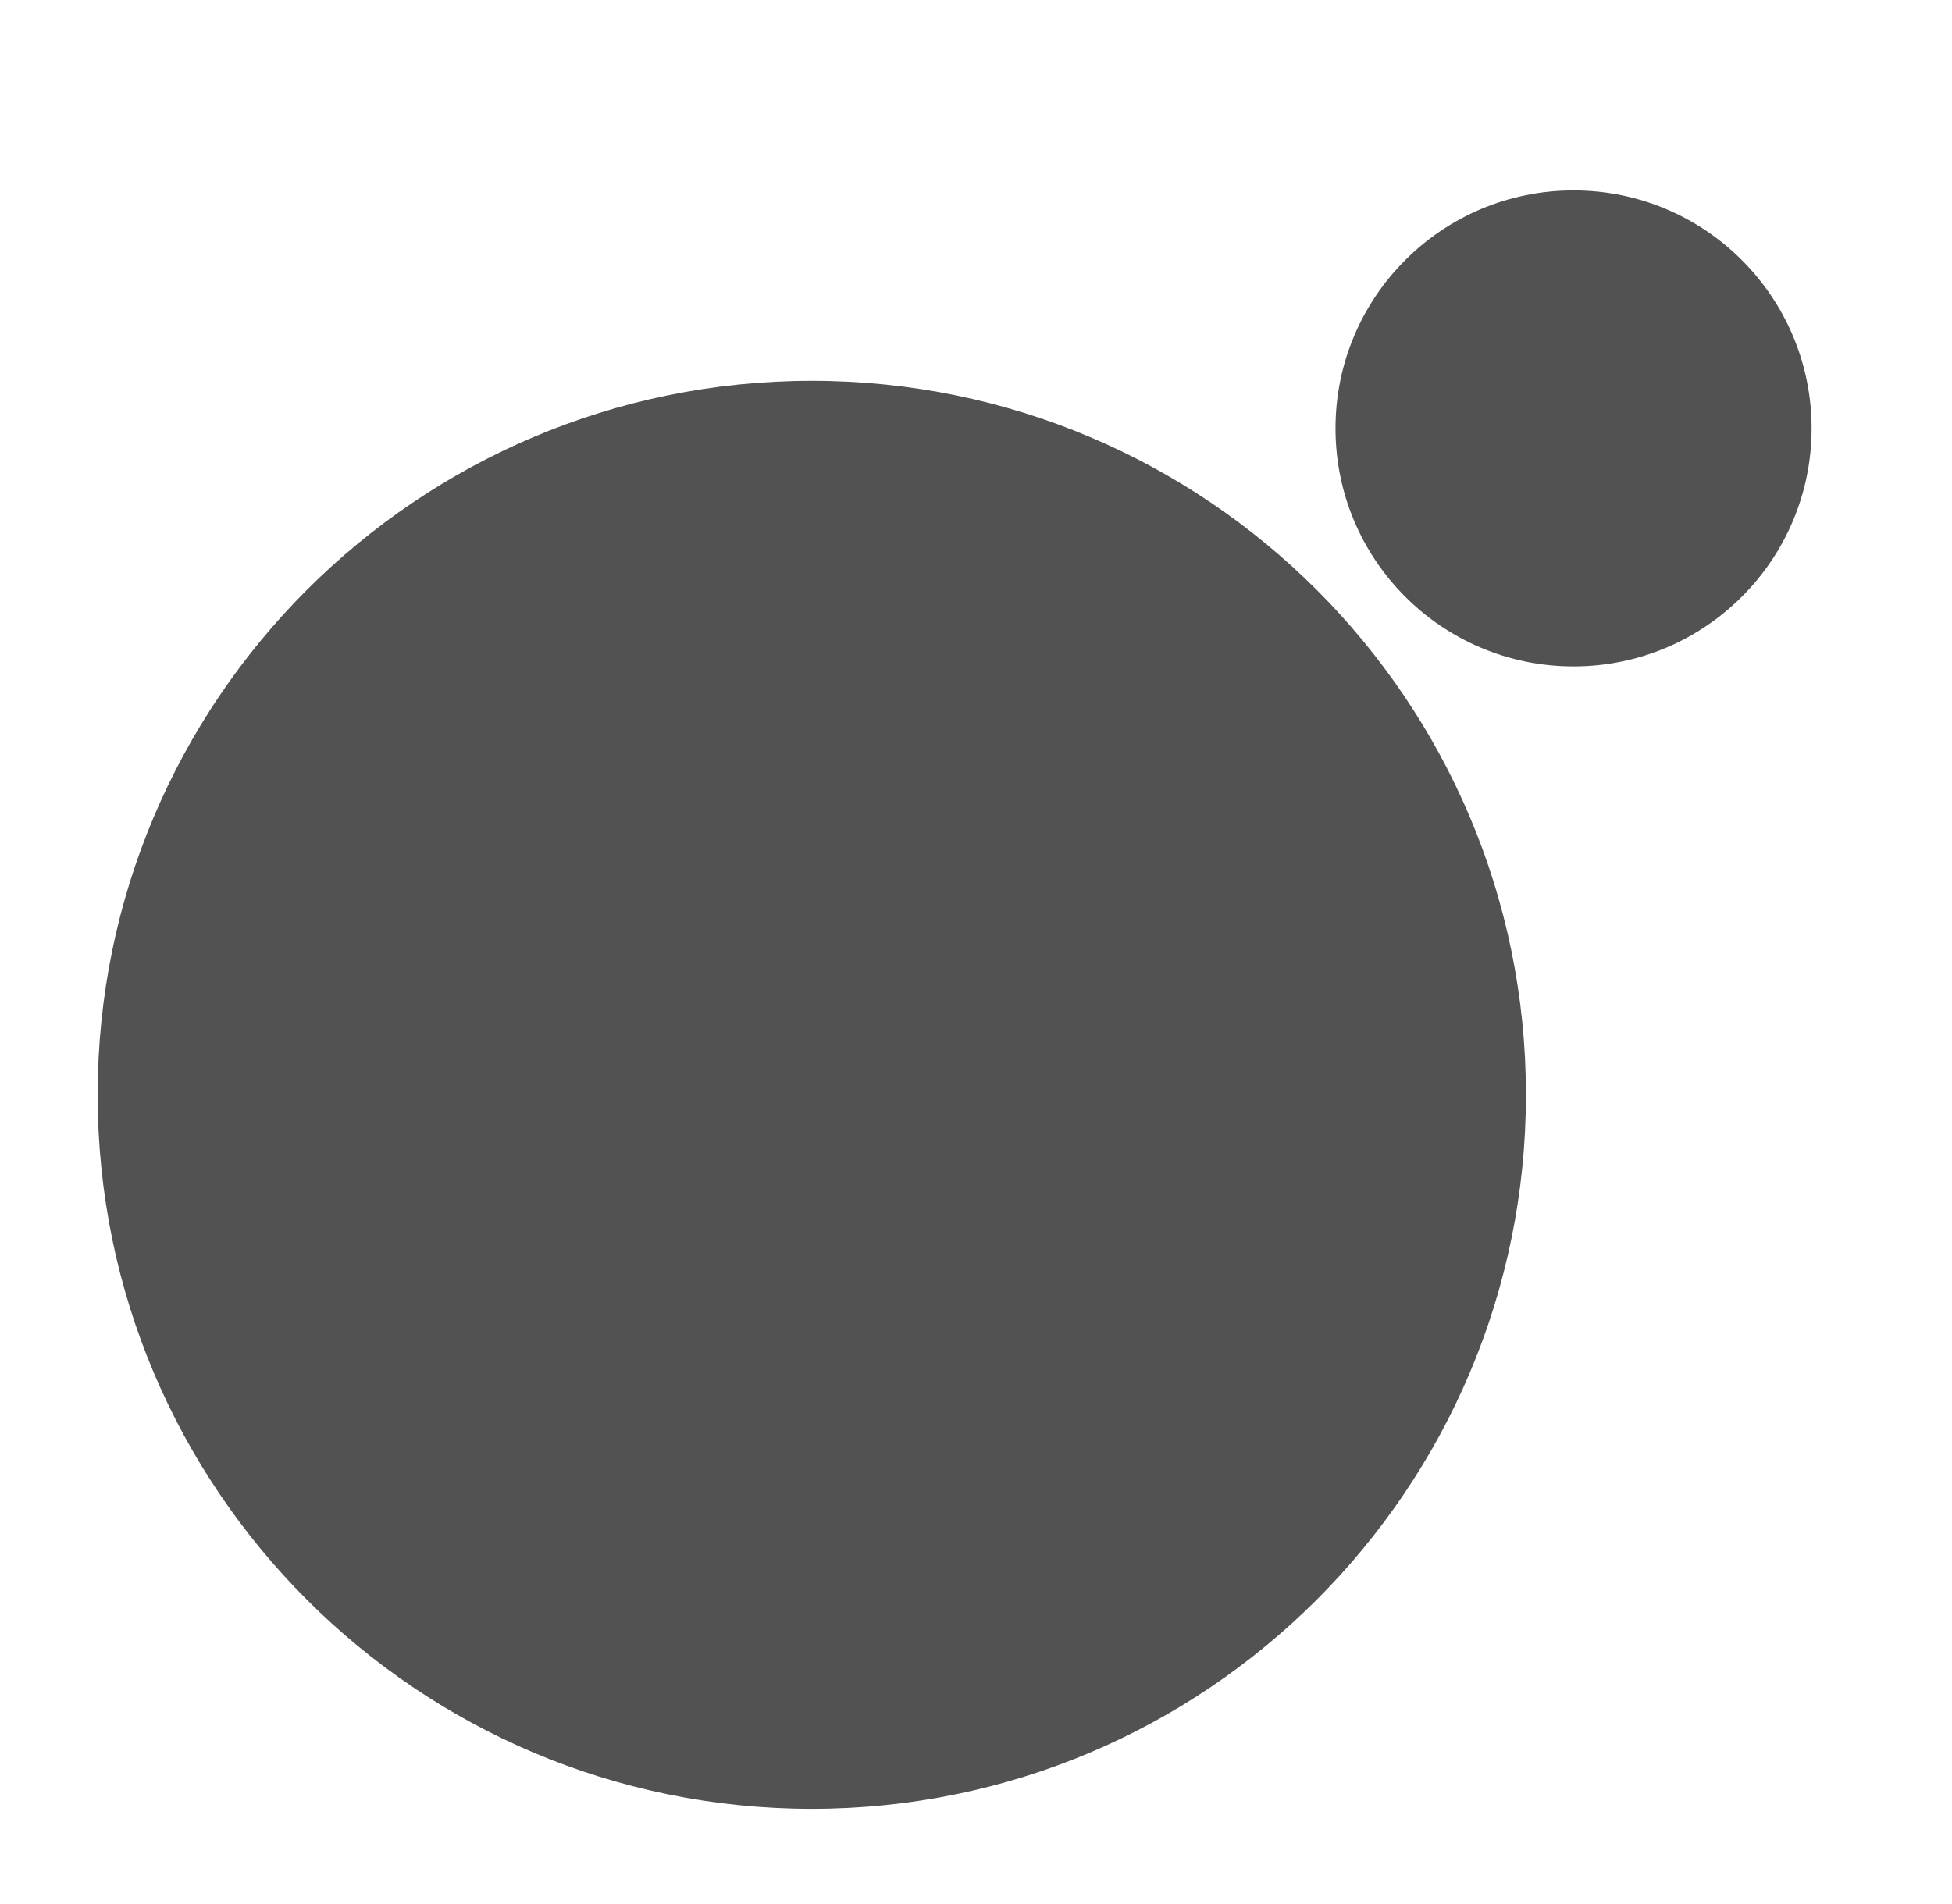 <svg width="41" height="40" viewBox="0 0 41 40" fill="none" xmlns="http://www.w3.org/2000/svg">
<path fill-rule="evenodd" clip-rule="evenodd" d="M33.051 14C35.812 14 38.051 11.761 38.051 9C38.051 6.239 35.812 4 33.051 4C30.289 4 28.051 6.239 28.051 9C28.051 11.761 30.289 14 33.051 14ZM17.051 38C25.335 38 32.051 31.284 32.051 23C32.051 14.716 25.335 8 17.051 8C8.767 8 2.051 14.716 2.051 23C2.051 31.284 8.767 38 17.051 38Z" fill="#525252"/>
</svg>
